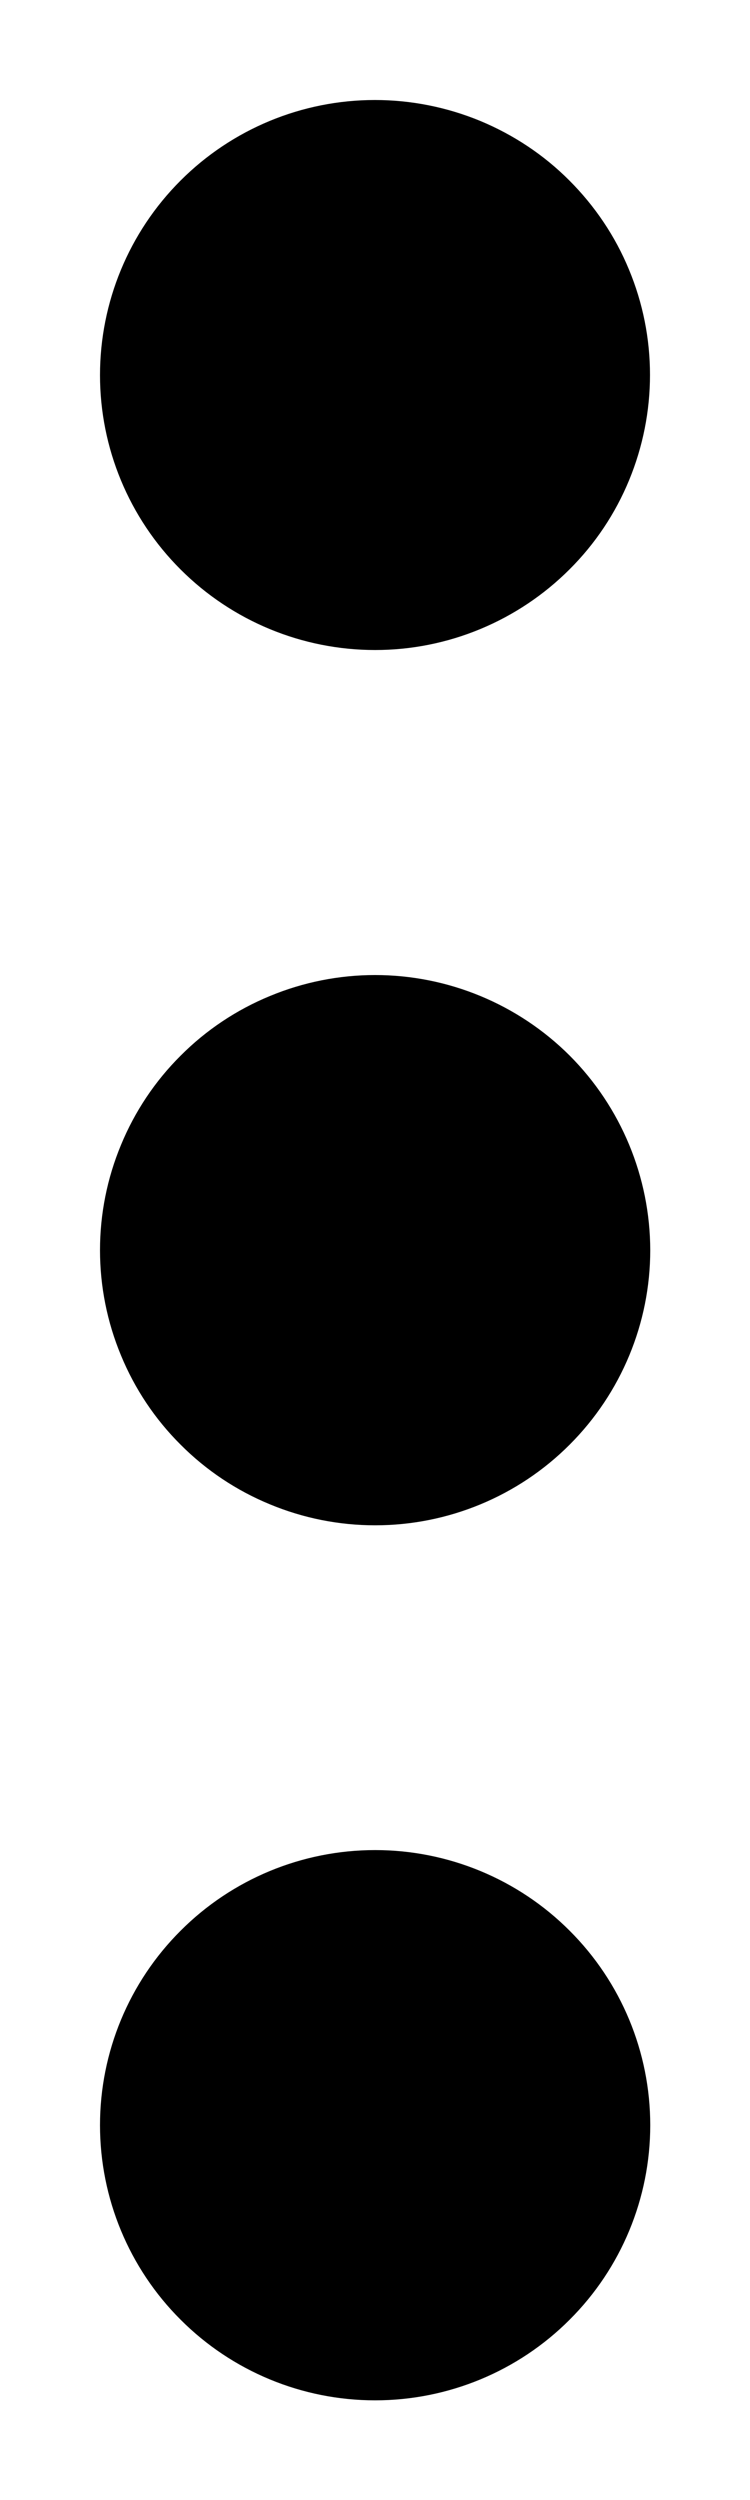 <svg width="6" height="20" viewBox="0 0 6 20" fill="none" xmlns="http://www.w3.org/2000/svg">
<path d="M3.001 7.8C2.712 7.8 2.426 7.857 2.159 7.968C1.892 8.078 1.649 8.24 1.445 8.445C1.24 8.649 1.078 8.892 0.968 9.159C0.857 9.426 0.8 9.712 0.8 10.001C0.8 10.29 0.857 10.576 0.968 10.843C1.078 11.11 1.24 11.353 1.445 11.557C1.649 11.762 1.892 11.924 2.159 12.034C2.426 12.145 2.712 12.202 3.001 12.202C3.585 12.202 4.145 11.97 4.557 11.557C4.97 11.144 5.202 10.584 5.202 10.001C5.201 9.417 4.969 8.857 4.557 8.444C4.144 8.032 3.584 7.8 3 7.8H3.001ZM3.001 5.2C3.29 5.2 3.576 5.143 3.843 5.032C4.11 4.921 4.352 4.759 4.556 4.555C4.761 4.351 4.923 4.108 5.033 3.841C5.143 3.574 5.2 3.288 5.2 2.999C5.2 2.71 5.143 2.424 5.032 2.157C4.922 1.89 4.759 1.648 4.555 1.444C4.351 1.239 4.108 1.078 3.841 0.967C3.574 0.857 3.288 0.8 2.999 0.8C2.416 0.8 1.856 1.032 1.444 1.445C1.031 1.858 0.8 2.418 0.8 3.001C0.8 3.584 1.032 4.144 1.445 4.556C1.858 4.969 2.418 5.2 3.001 5.2ZM3.001 14.8C2.417 14.8 1.857 15.032 1.445 15.445C1.032 15.857 0.8 16.417 0.8 17.001C0.8 17.585 1.032 18.145 1.445 18.557C1.857 18.97 2.417 19.202 3.001 19.202C3.585 19.202 4.145 18.97 4.557 18.557C4.97 18.145 5.202 17.585 5.202 17.001C5.202 16.417 4.97 15.857 4.557 15.445C4.145 15.032 3.585 14.8 3.001 14.8Z" fill="black"/>
</svg>
